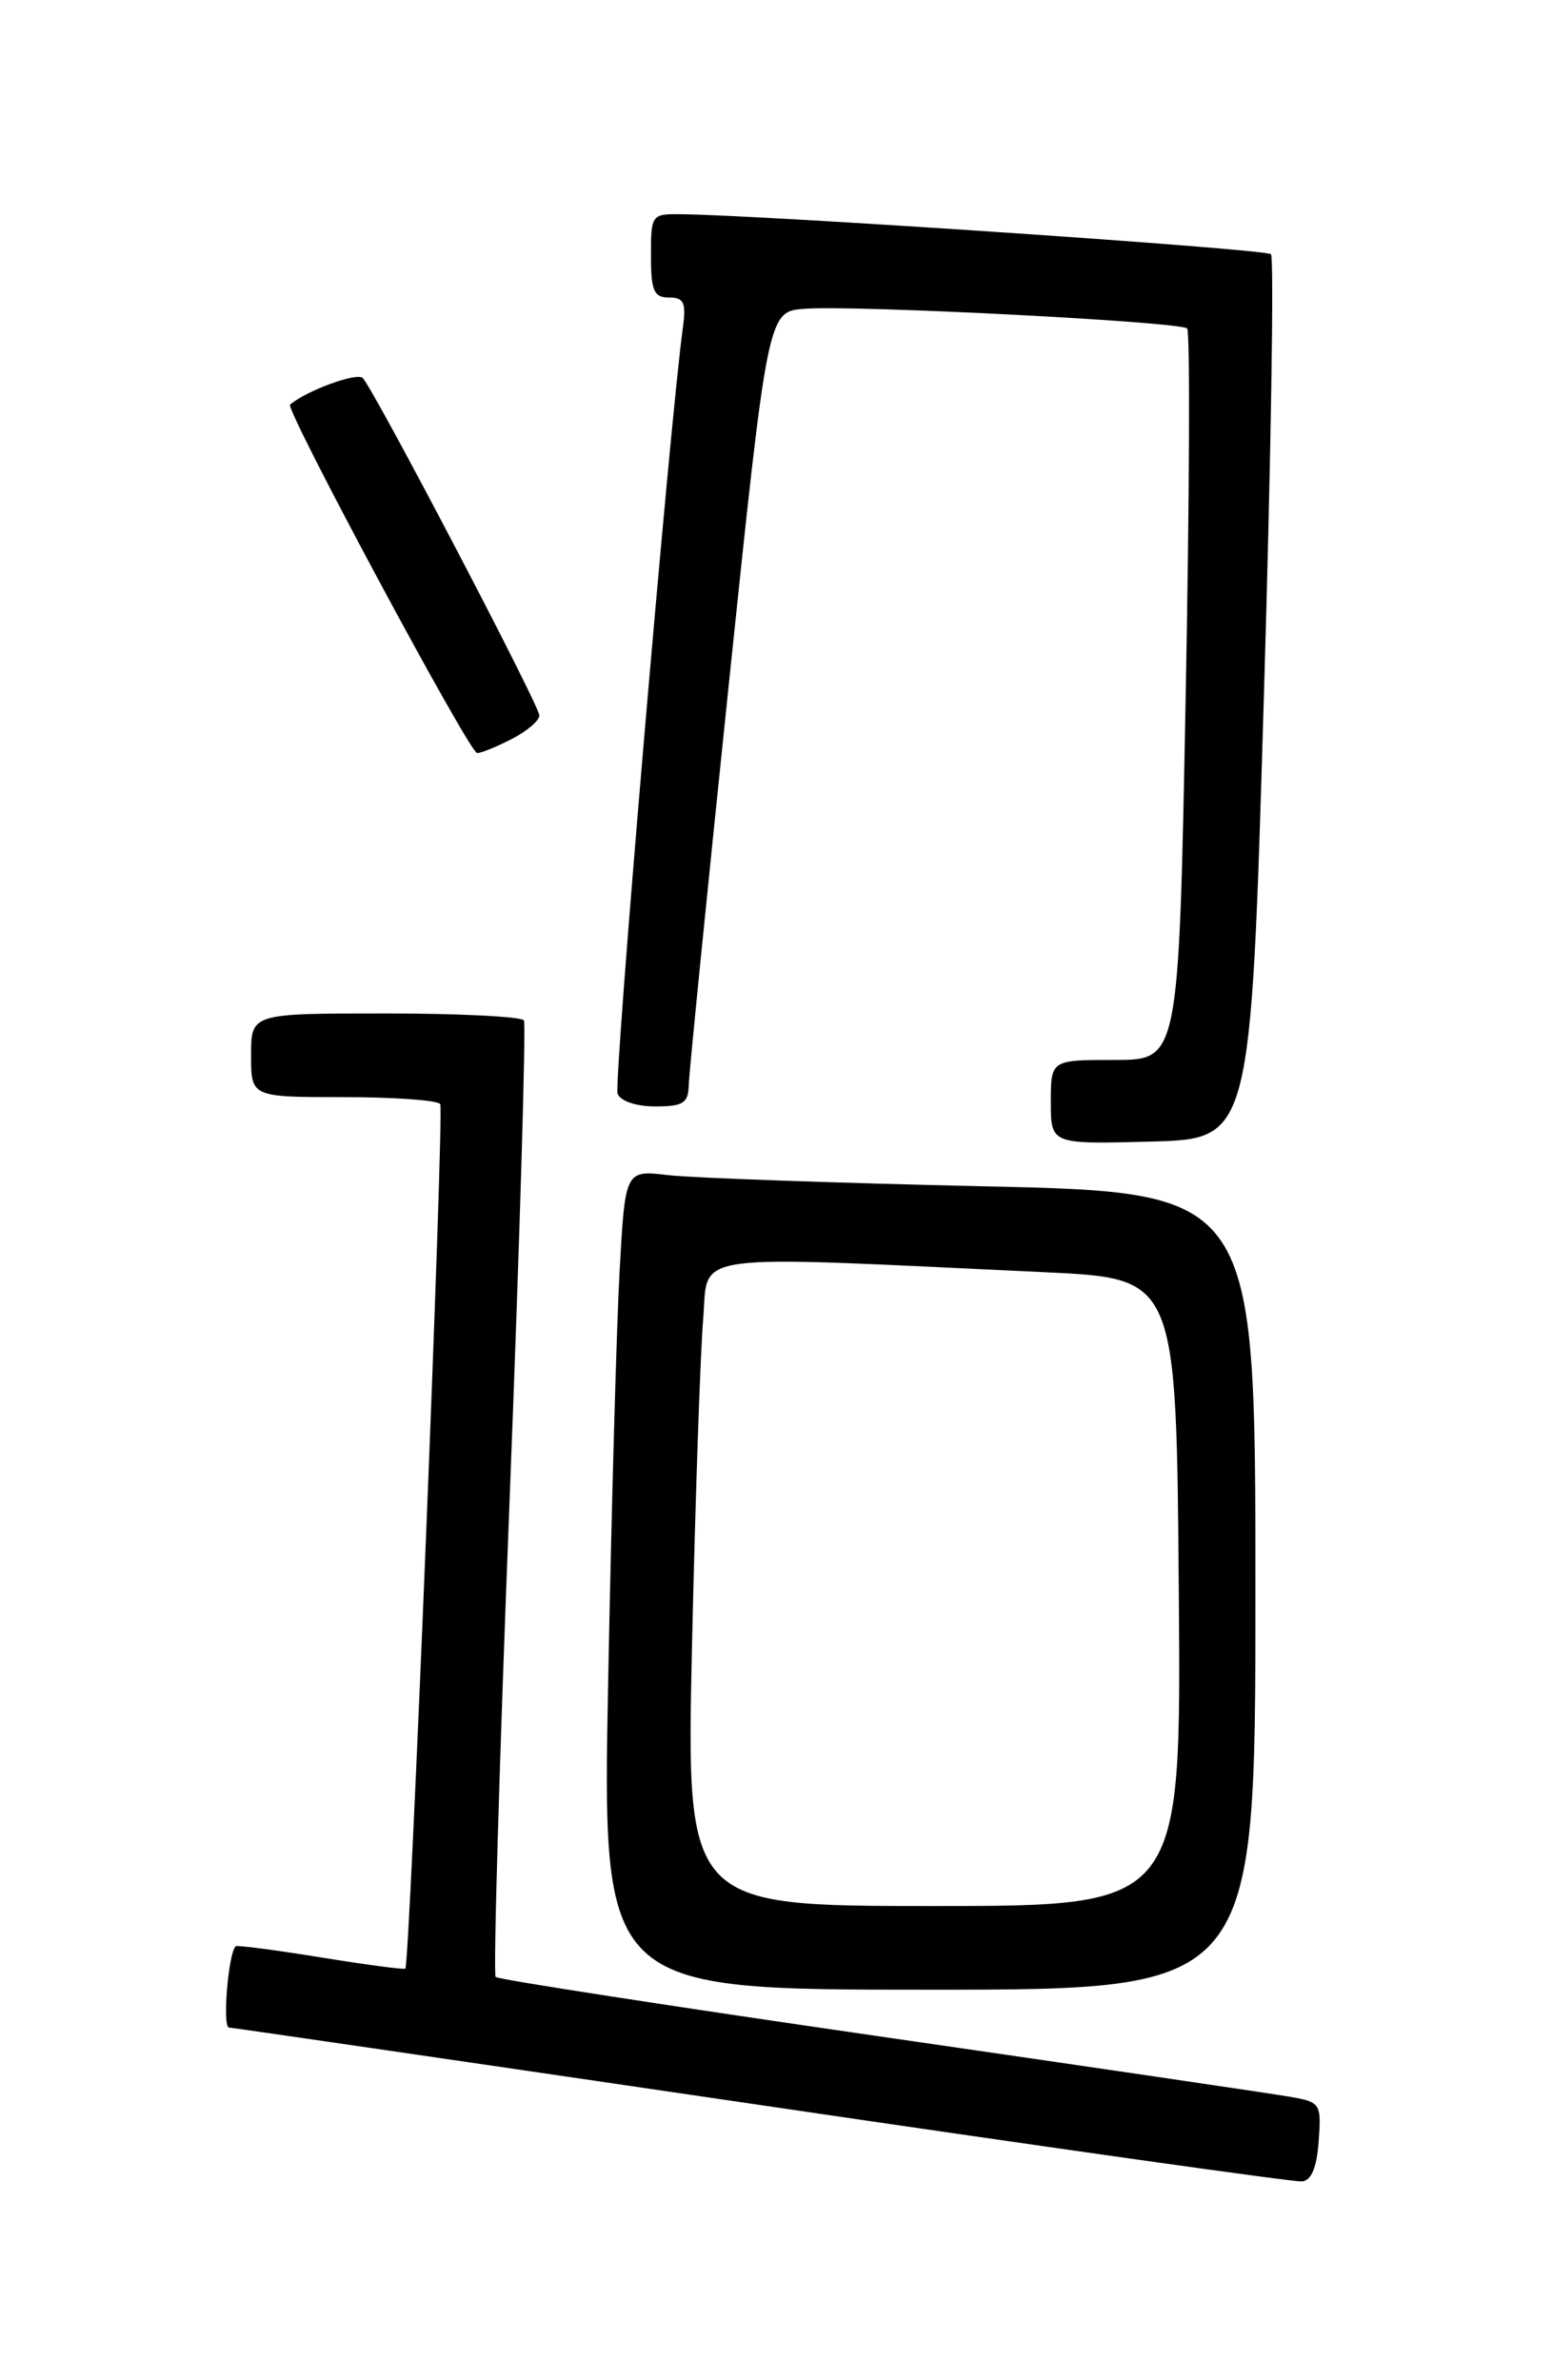 <?xml version="1.0" encoding="UTF-8" standalone="no"?>
<!DOCTYPE svg PUBLIC "-//W3C//DTD SVG 1.1//EN" "http://www.w3.org/Graphics/SVG/1.1/DTD/svg11.dtd" >
<svg xmlns="http://www.w3.org/2000/svg" xmlns:xlink="http://www.w3.org/1999/xlink" version="1.1" viewBox="0 0 167 256">
 <g >
 <path fill="currentColor"
d=" M 141.80 230.30 C 142.10 226.26 141.99 226.09 138.80 225.53 C 136.99 225.21 117.11 222.28 94.64 219.03 C 72.17 215.78 53.57 212.90 53.30 212.63 C 53.03 212.36 53.70 189.27 54.80 161.32 C 55.89 133.37 56.58 110.16 56.34 109.75 C 56.09 109.34 49.38 109.00 41.44 109.00 C 27.00 109.00 27.00 109.00 27.00 113.50 C 27.00 118.00 27.00 118.00 36.94 118.00 C 42.41 118.00 47.09 118.34 47.34 118.75 C 47.78 119.45 44.07 211.23 43.59 211.73 C 43.47 211.86 39.37 211.32 34.48 210.52 C 29.58 209.73 25.47 209.19 25.34 209.33 C 24.54 210.12 23.90 218.01 24.62 218.07 C 25.10 218.10 50.92 221.87 82.00 226.44 C 113.08 231.02 139.18 234.70 140.00 234.62 C 141.02 234.53 141.60 233.14 141.80 230.30 Z  M 135.00 171.12 C 135.00 128.24 135.00 128.24 105.75 127.59 C 89.66 127.23 74.41 126.69 71.86 126.39 C 67.23 125.84 67.23 125.84 66.63 136.67 C 66.30 142.63 65.75 162.46 65.40 180.75 C 64.76 214.00 64.76 214.00 99.88 214.00 C 135.00 214.00 135.00 214.00 135.00 171.12 Z  M 135.90 75.24 C 136.68 49.24 137.02 27.69 136.67 27.34 C 136.12 26.78 82.31 23.14 73.25 23.04 C 70.06 23.00 70.00 23.08 70.00 27.50 C 70.00 31.28 70.31 32.00 71.94 32.00 C 73.55 32.00 73.80 32.55 73.43 35.25 C 72.01 45.62 65.97 116.49 66.41 117.63 C 66.72 118.43 68.40 119.00 70.47 119.00 C 73.45 119.00 74.01 118.65 74.06 116.75 C 74.09 115.51 76.01 96.28 78.33 74.00 C 82.55 33.50 82.55 33.50 86.52 33.21 C 91.98 32.80 126.94 34.60 127.66 35.33 C 127.98 35.65 127.91 53.48 127.50 74.95 C 126.76 114.00 126.76 114.00 119.88 114.00 C 113.00 114.00 113.00 114.00 113.00 118.53 C 113.00 123.07 113.00 123.07 123.75 122.78 C 134.50 122.50 134.50 122.50 135.90 75.24 Z  M 55.05 79.47 C 56.67 78.64 58.00 77.50 58.00 76.95 C 58.00 75.87 40.30 42.05 39.01 40.66 C 38.40 40.02 32.96 42.01 31.19 43.52 C 30.64 44.00 50.48 80.98 51.30 80.99 C 51.74 81.00 53.43 80.31 55.05 79.47 Z  M 74.42 176.75 C 74.77 161.21 75.31 145.54 75.61 141.93 C 76.23 134.57 73.16 135.00 112.50 136.84 C 126.50 137.50 126.50 137.50 126.76 171.25 C 127.03 205.00 127.03 205.00 100.40 205.00 C 73.78 205.00 73.78 205.00 74.42 176.75 Z "/>
</g>
</svg>